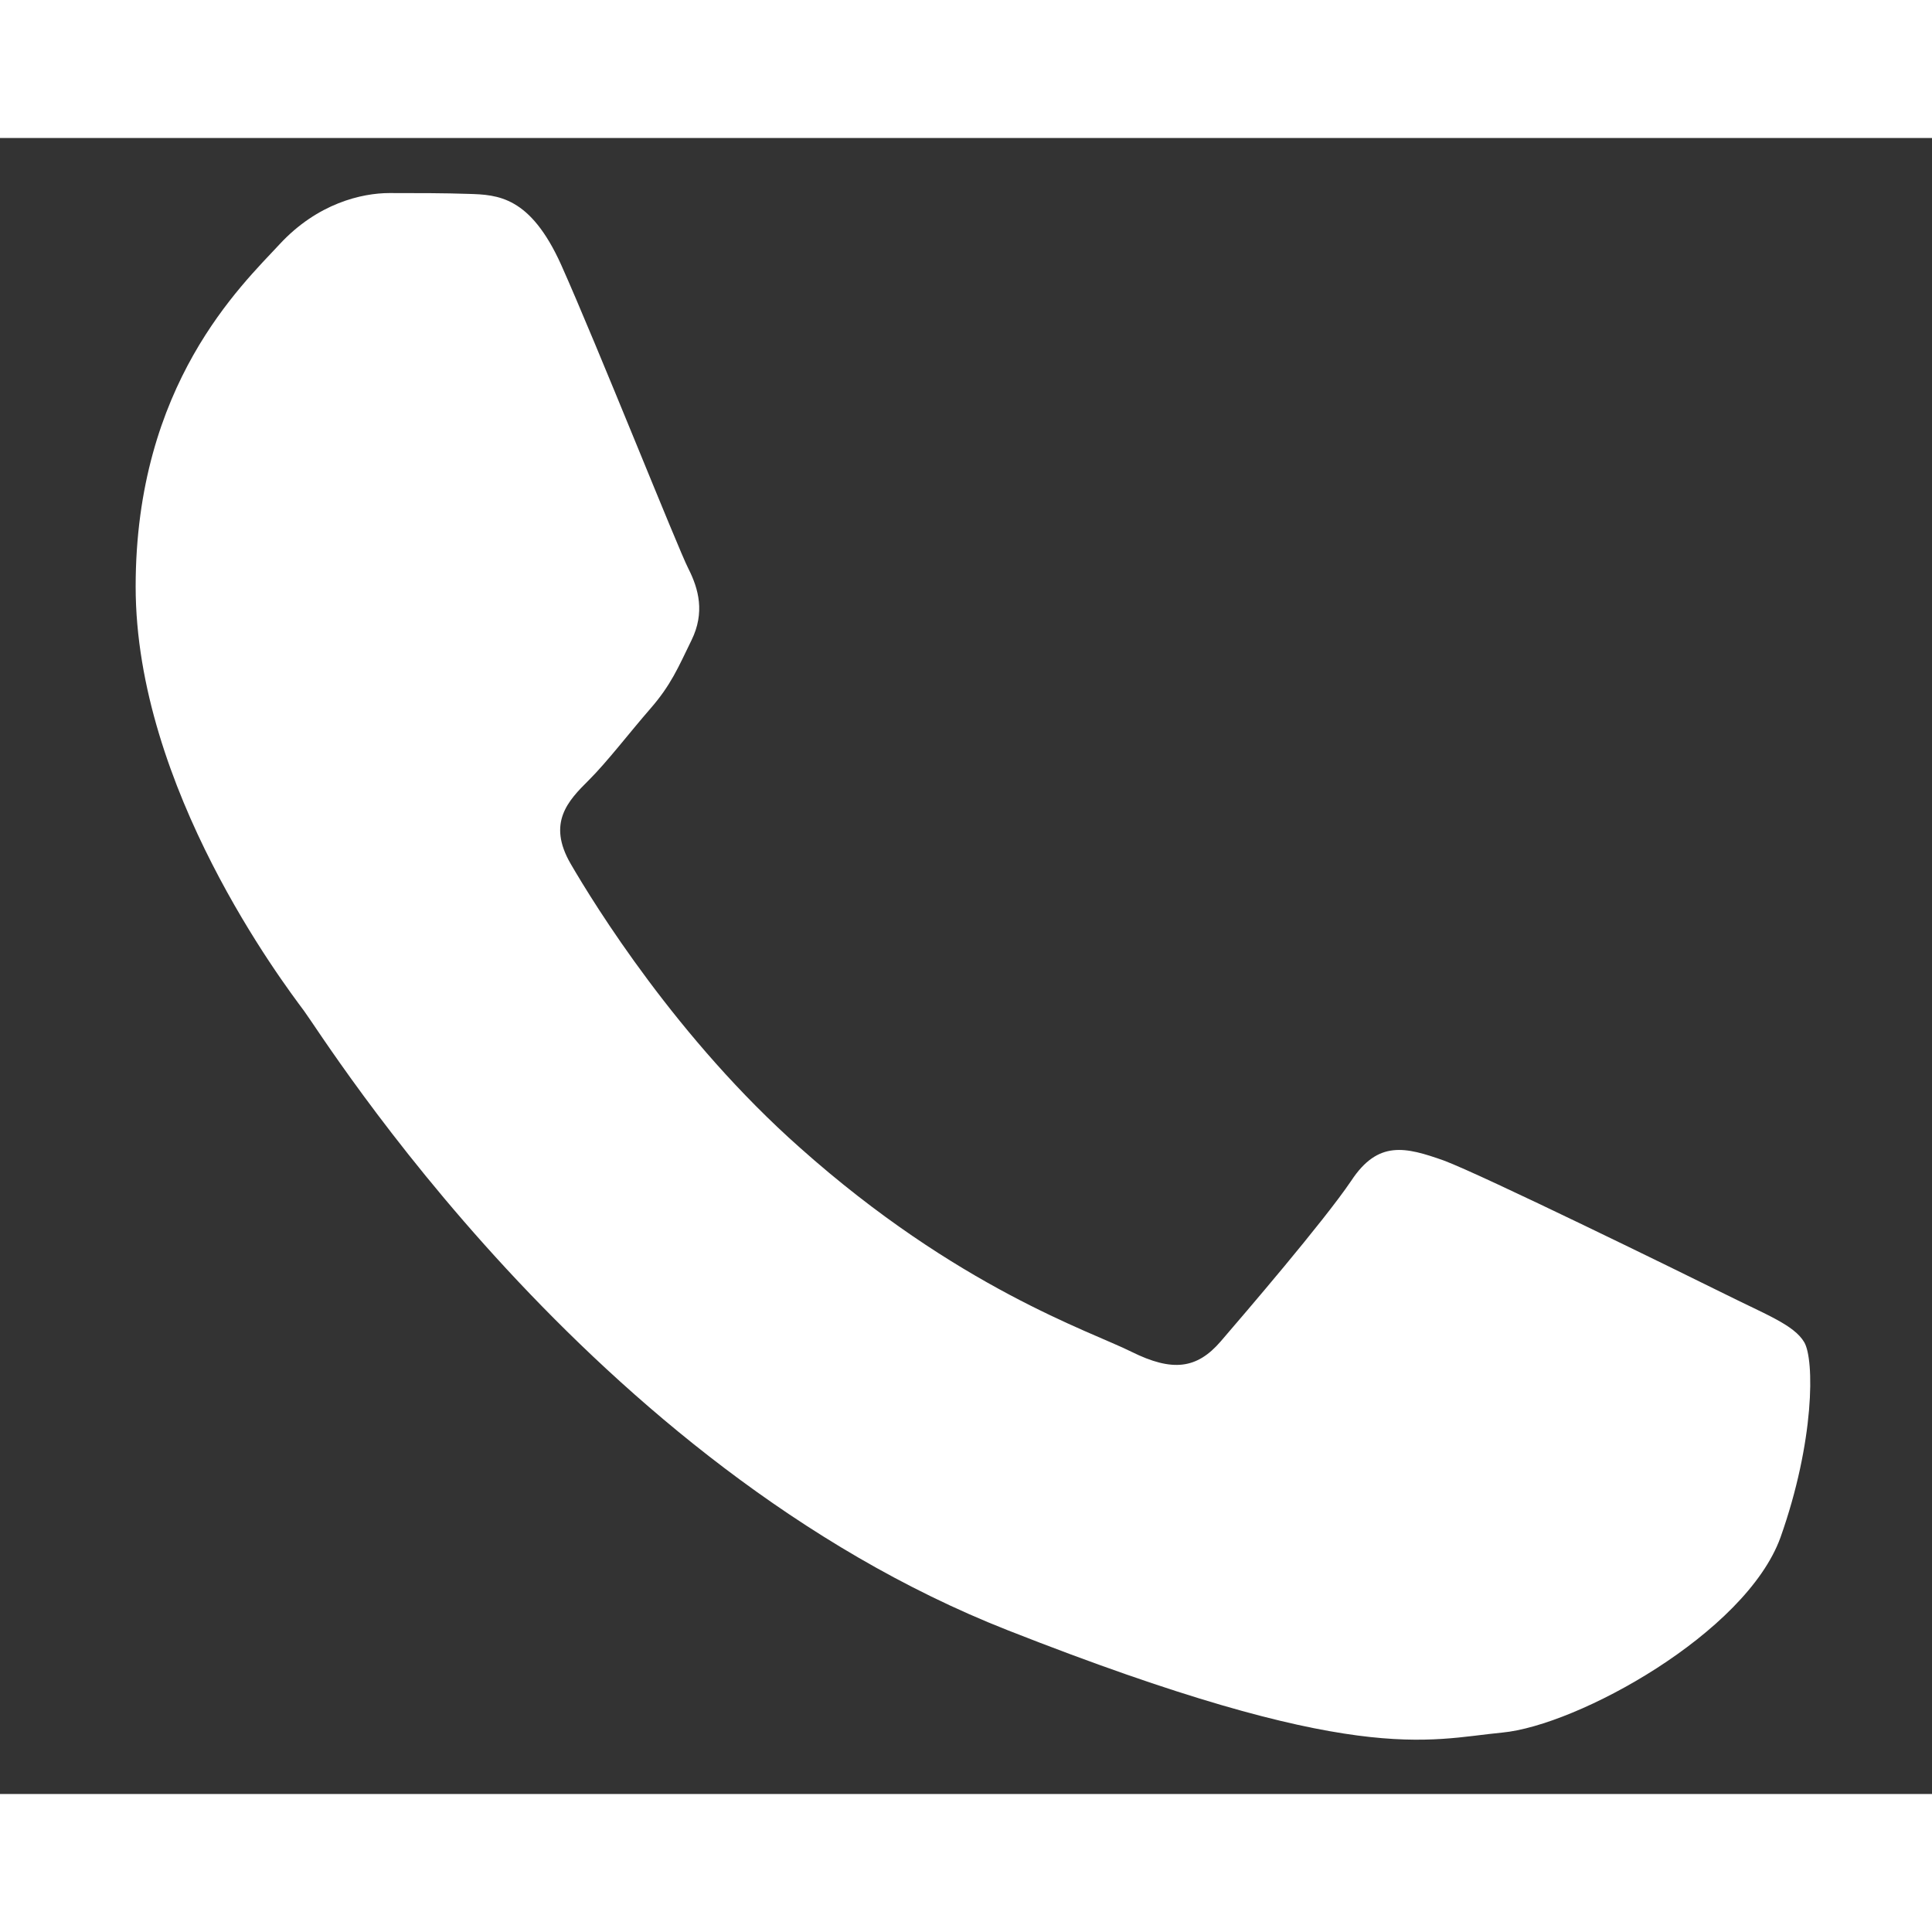 <svg width="24" height="24" viewBox="0 0 14 12" fill="none" xmlns="http://www.w3.org/2000/svg">
<rect x="0" y="0" width="14" height="12" fill="#333333" stroke="none"/>
<path fill-rule="evenodd" clip-rule="evenodd" d="M4.066 0.918C3.842 0.422 3.607 0.411 3.395 0.405C3.223 0.399 3.023 0.399 2.822 0.399C2.622 0.399 2.301 0.473 2.026 0.77C1.751 1.067 0.983 1.785 0.983 3.251C0.983 4.711 2.054 6.125 2.203 6.325C2.352 6.525 4.272 9.622 7.304 10.814C9.825 11.806 10.341 11.607 10.885 11.555C11.43 11.504 12.65 10.836 12.902 10.141C13.149 9.445 13.149 8.852 13.074 8.726C13 8.601 12.799 8.527 12.501 8.378C12.203 8.23 10.736 7.511 10.461 7.409C10.186 7.312 9.986 7.26 9.791 7.557C9.59 7.854 9.017 8.521 8.845 8.721C8.673 8.92 8.496 8.943 8.198 8.795C7.9 8.646 6.937 8.333 5.797 7.317C4.908 6.53 4.307 5.555 4.135 5.259C3.963 4.962 4.117 4.802 4.266 4.654C4.398 4.523 4.564 4.306 4.713 4.135C4.862 3.964 4.914 3.838 5.011 3.639C5.109 3.439 5.063 3.268 4.988 3.12C4.914 2.977 4.329 1.506 4.066 0.918Z" fill="white"/>
</svg>

